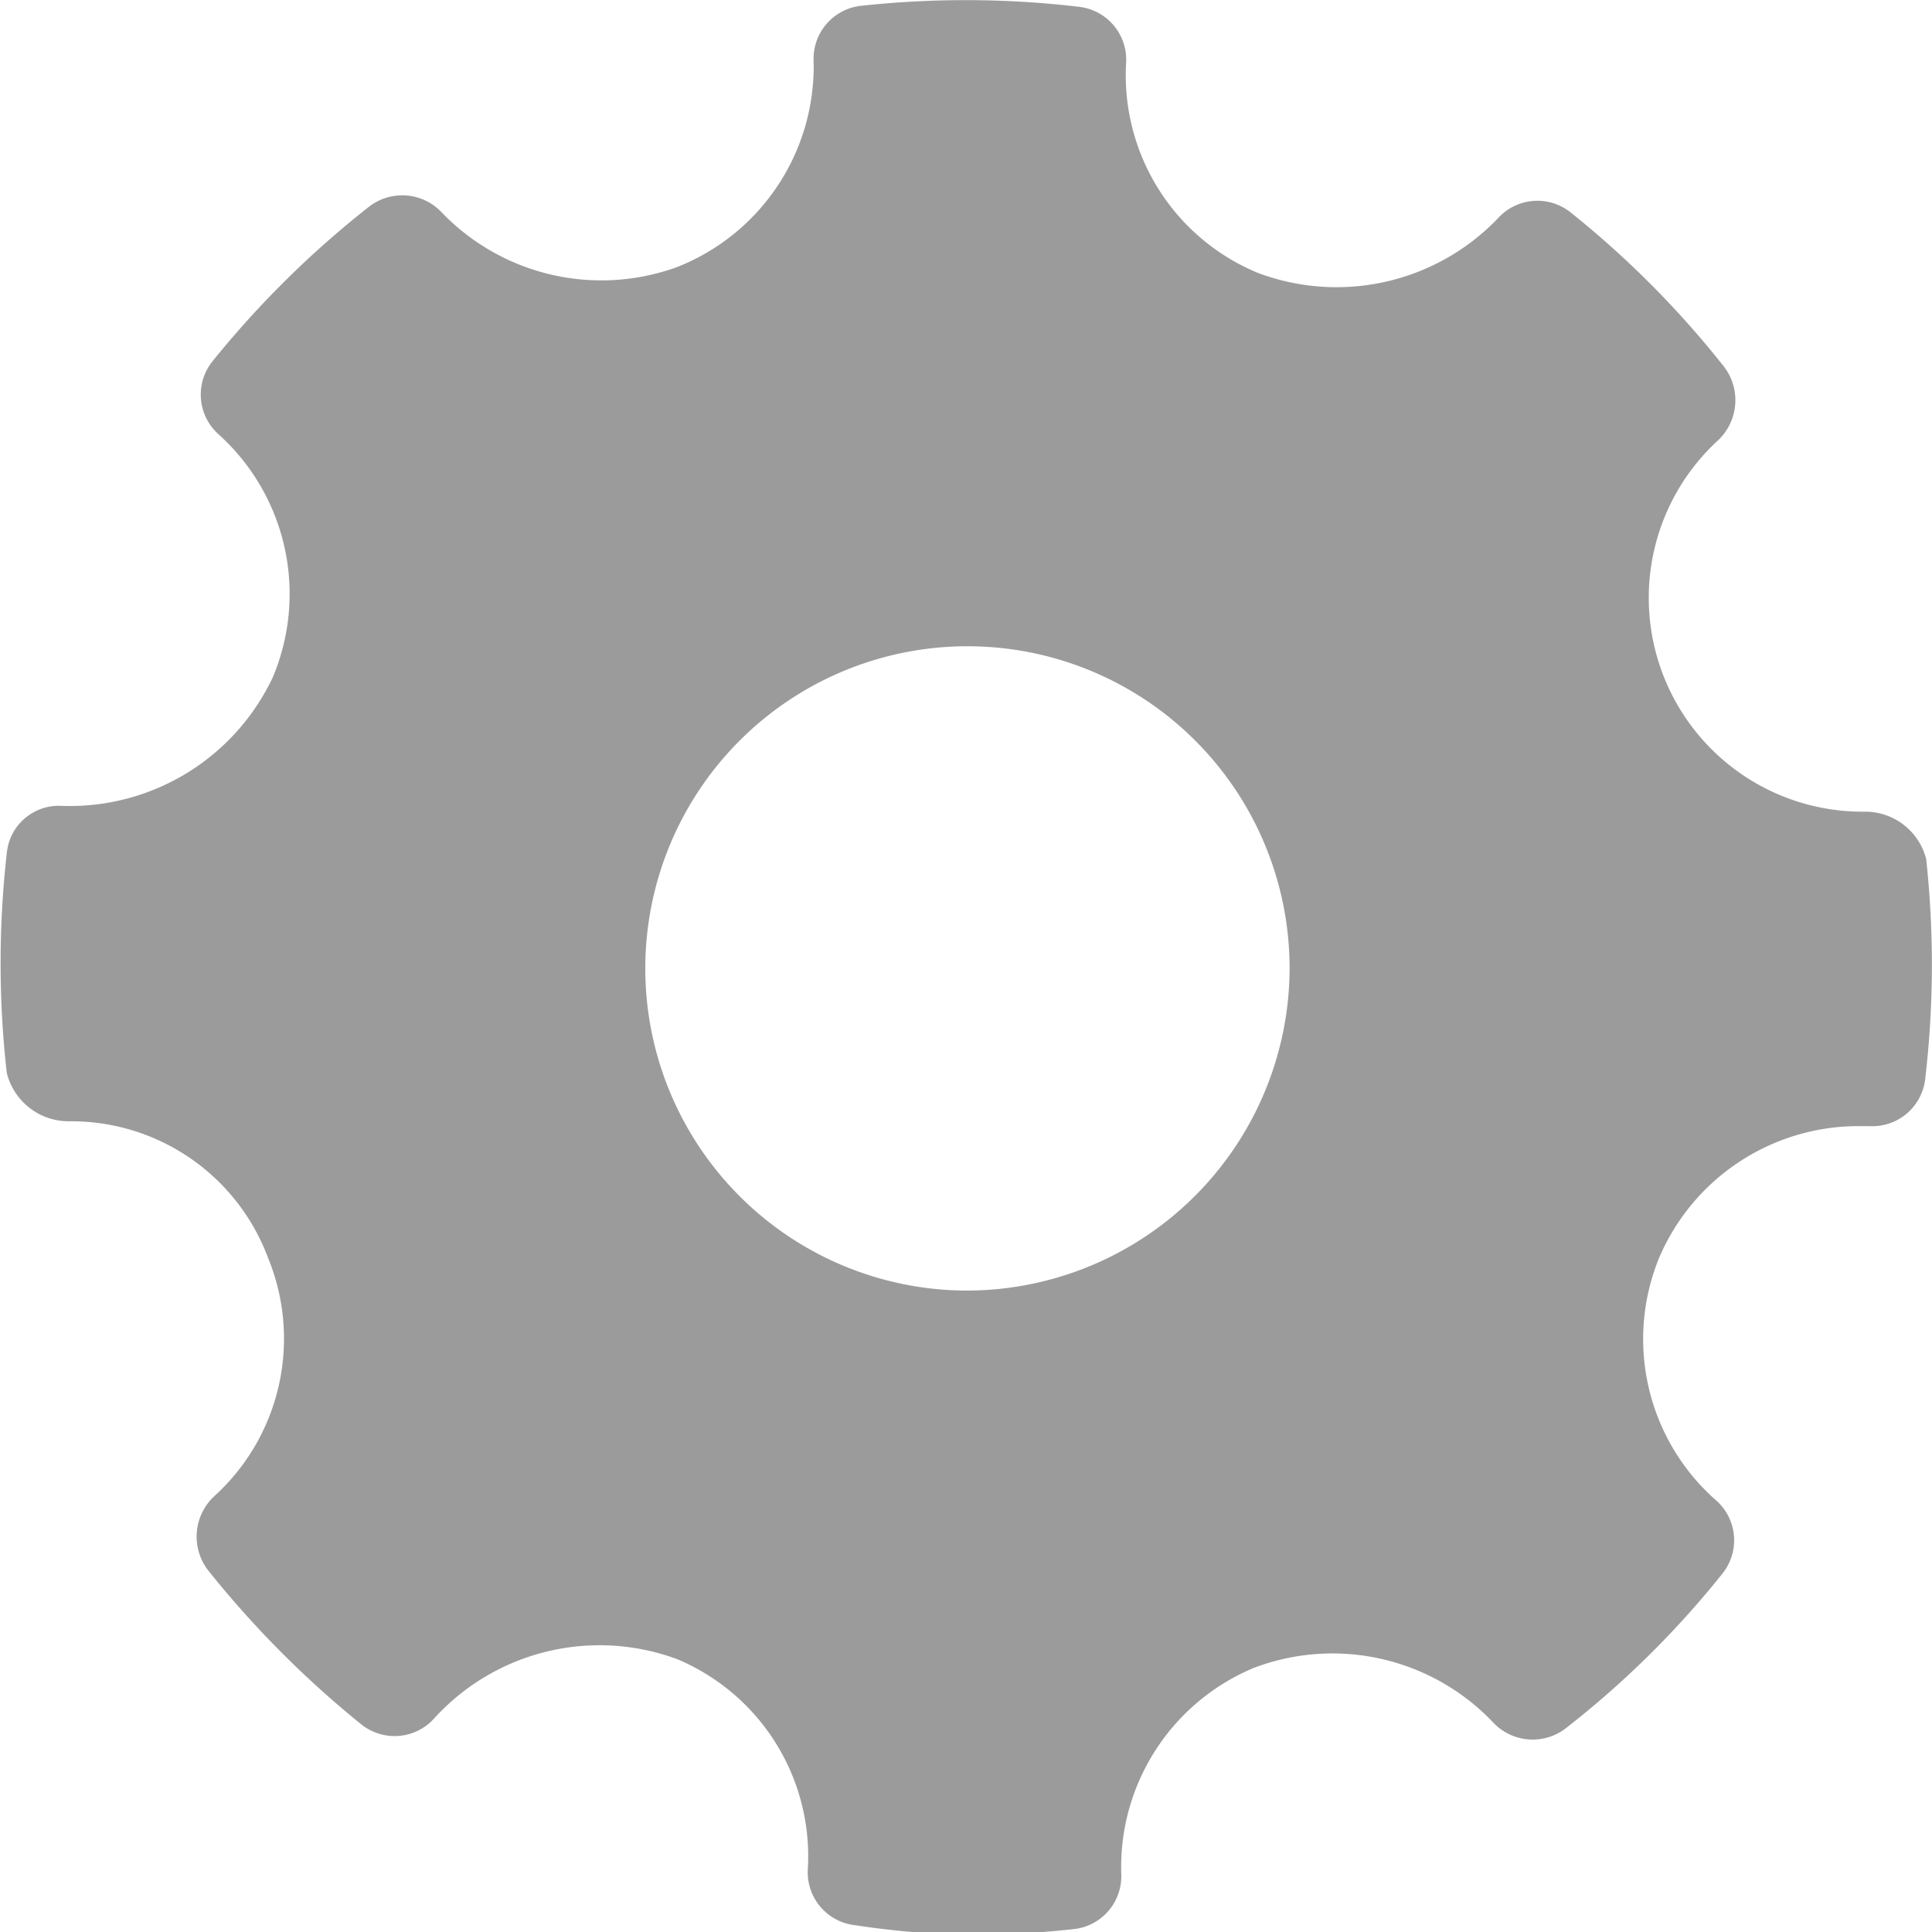 <svg xmlns="http://www.w3.org/2000/svg" viewBox="0 0 19.97 19.97"><defs><style>.cls-1{fill:#9b9b9b;}</style></defs><title>admin</title><g id="Layer_2" data-name="Layer 2"><g id="Panel"><g id="Settings"><path class="cls-1" d="M19.91,8.88a.65.65,0,0,0-.64-.49,2.21,2.21,0,0,1-1.51-3.84.57.57,0,0,0,.06-.76A9.9,9.9,0,0,0,16.24,2.2a.55.55,0,0,0-.76.06A2.31,2.31,0,0,1,13,2.82,2.21,2.21,0,0,1,11.64.65a.55.55,0,0,0-.49-.58A10,10,0,0,0,8.9.06a.55.55,0,0,0-.49.57A2.23,2.23,0,0,1,7,2.76,2.29,2.29,0,0,1,4.57,2.2a.56.56,0,0,0-.76-.06A10.09,10.09,0,0,0,2.2,3.73a.55.55,0,0,0,.06.76A2.22,2.22,0,0,1,2.82,7,2.32,2.32,0,0,1,.64,8.33a.54.54,0,0,0-.57.49,10.14,10.14,0,0,0,0,2.27.66.66,0,0,0,.66.5A2.17,2.17,0,0,1,2.77,13a2.2,2.2,0,0,1-.56,2.47.57.57,0,0,0-.06.76,10.33,10.33,0,0,0,1.58,1.59.55.55,0,0,0,.76-.06A2.31,2.31,0,0,1,7,17.15a2.21,2.21,0,0,1,1.35,2.17.55.55,0,0,0,.49.58A8.88,8.88,0,0,0,10,20a10.14,10.14,0,0,0,1.1-.06.55.55,0,0,0,.49-.57,2.23,2.23,0,0,1,1.37-2.13,2.29,2.29,0,0,1,2.47.56.56.56,0,0,0,.76.06,9.69,9.69,0,0,0,1.61-1.59.55.55,0,0,0-.06-.76A2.22,2.22,0,0,1,17.15,13a2.24,2.24,0,0,1,2.05-1.36h.12a.55.55,0,0,0,.58-.49A10.14,10.14,0,0,0,19.91,8.88ZM10,13.34A3.33,3.33,0,1,1,13.33,10,3.34,3.34,0,0,1,10,13.34Z"/></g></g></g></svg>